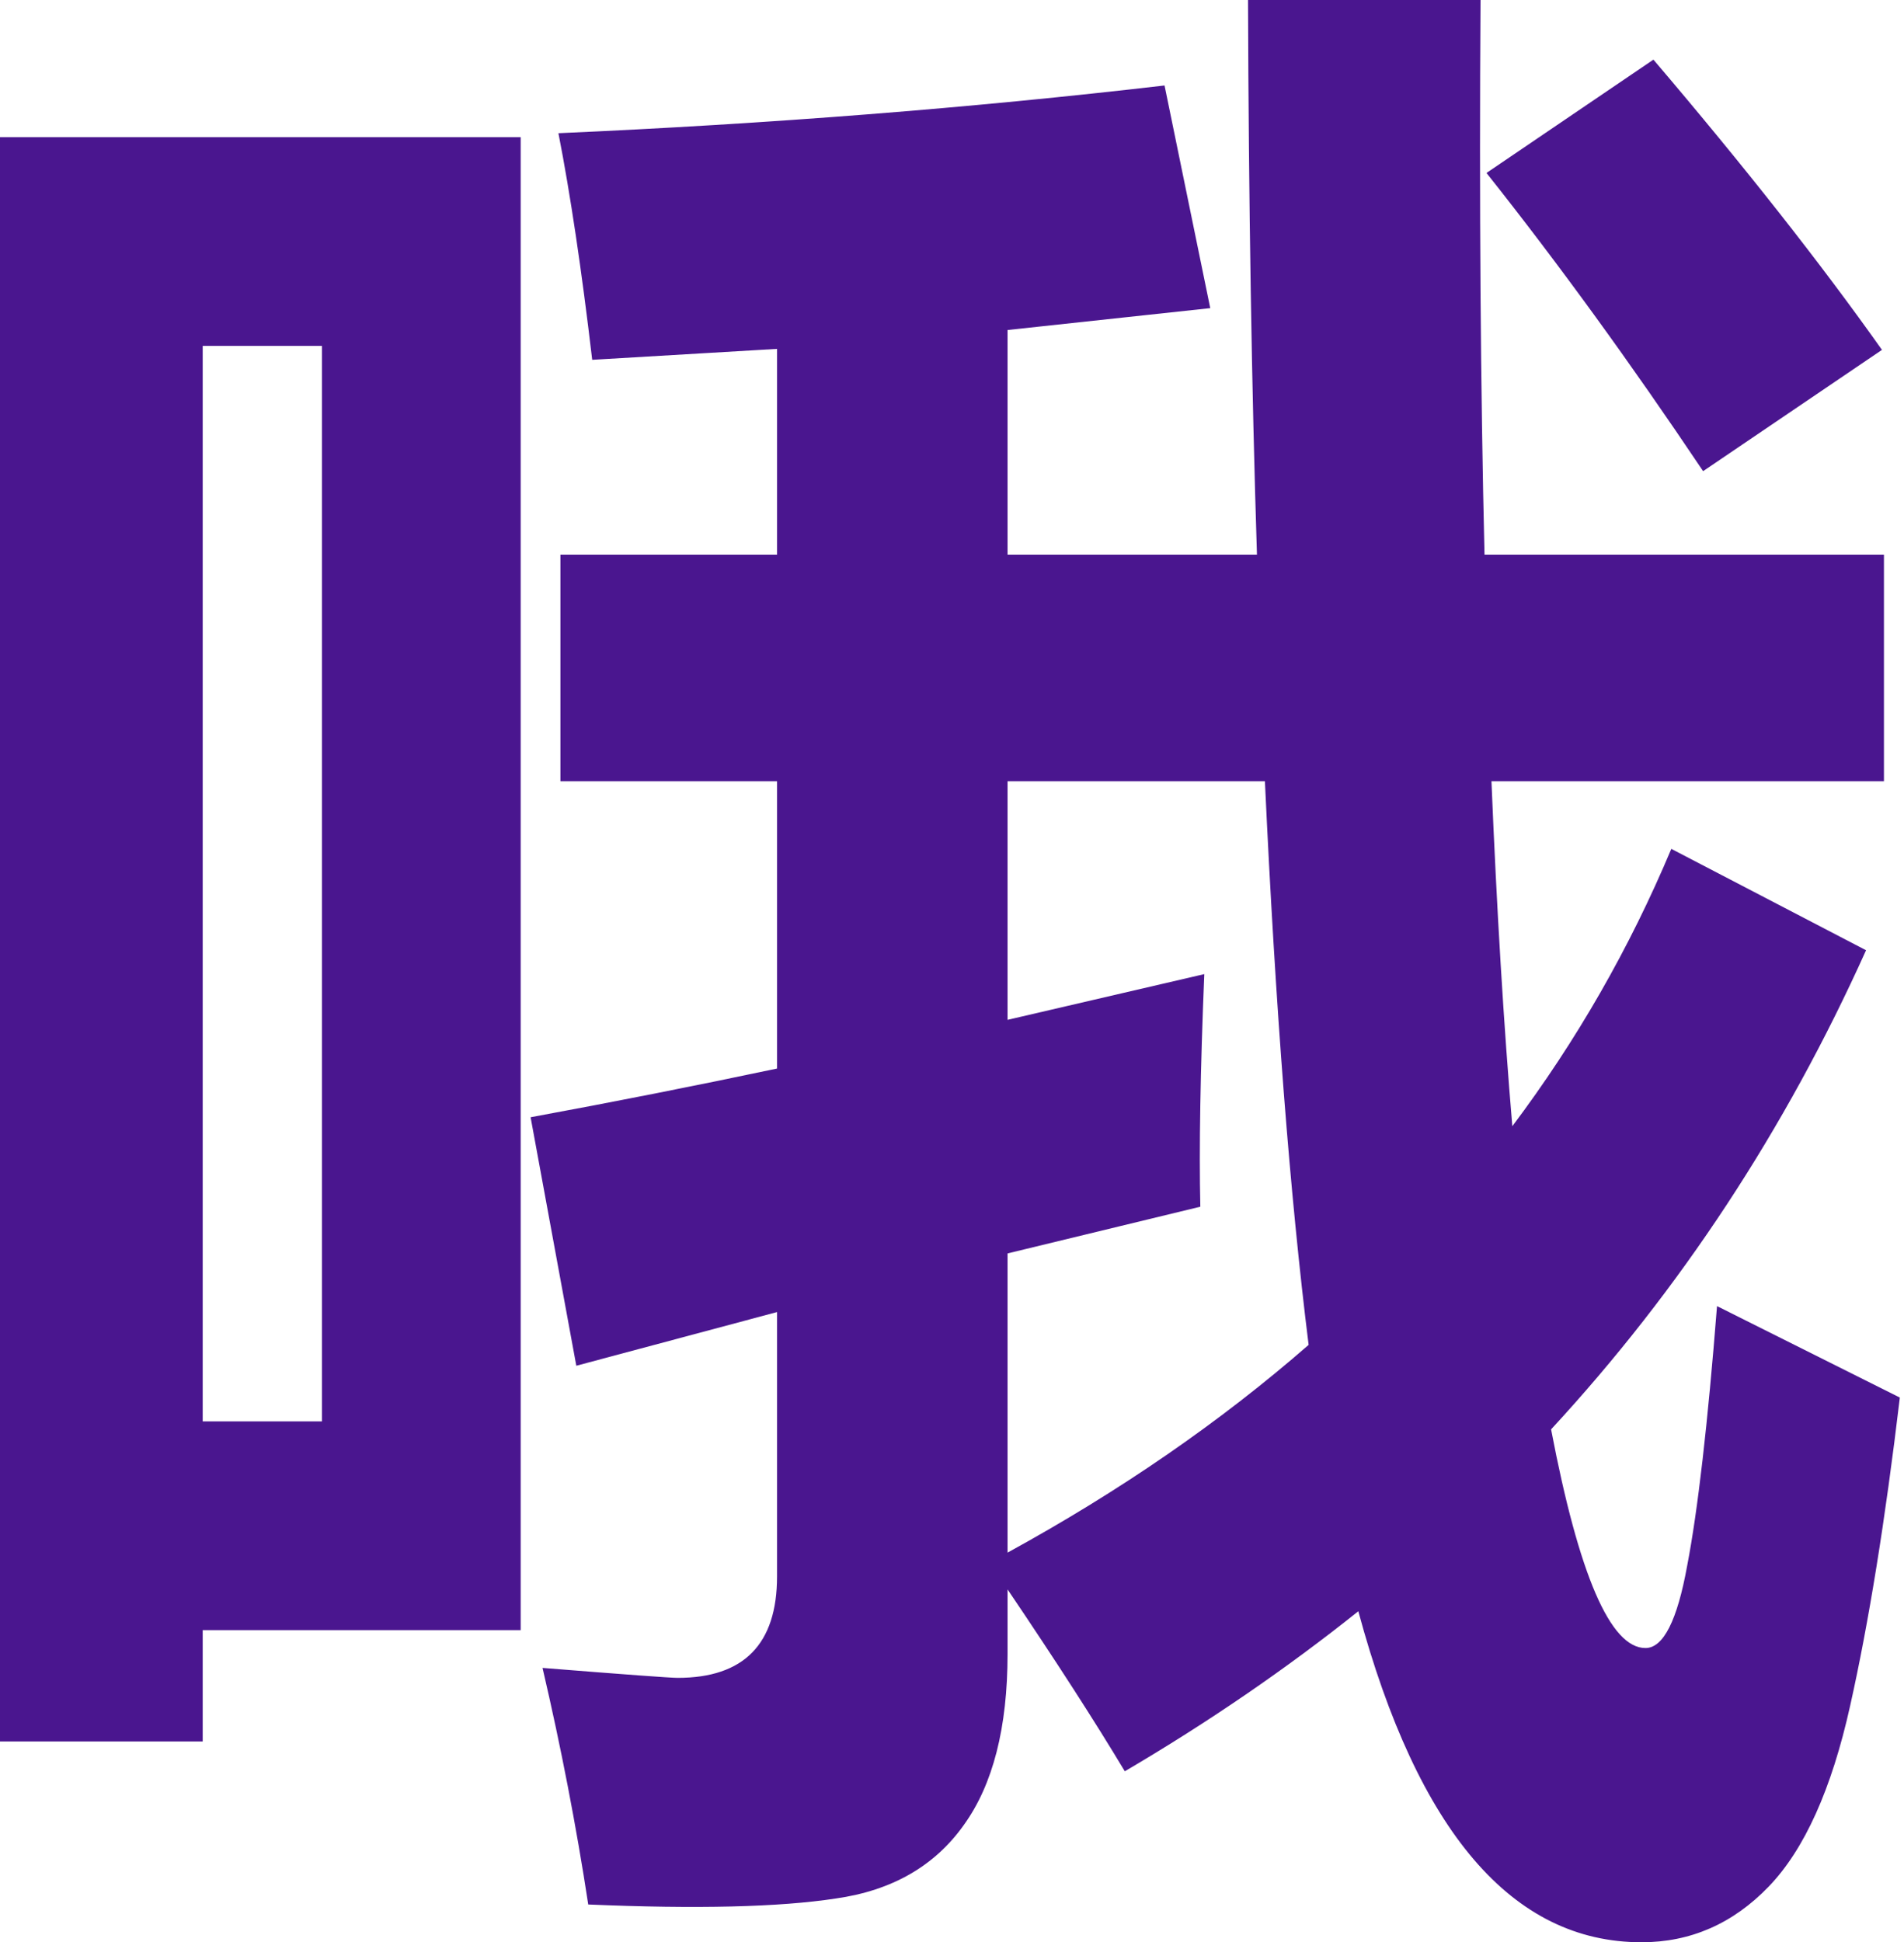 <svg width="152" height="155" viewBox="0 0 152 155" fill="none" xmlns="http://www.w3.org/2000/svg">
<path d="M46.008 108.992L42.359 89.161C48.97 87.944 55.527 86.649 62.032 85.274V62.349H44.739V44.263H62.032V27.843L47.277 28.715C46.431 21.523 45.532 15.495 44.58 10.63C61.397 9.889 77.526 8.62 92.968 6.822L96.617 24.591L80.435 26.336V44.263H100.345C99.922 30.936 99.684 16.182 99.632 0H118.193C118.088 16.235 118.193 30.989 118.511 44.263H150.399V62.349H119.066C119.489 72.608 120.044 81.784 120.732 89.875C125.862 83.053 130.092 75.675 133.424 67.743L148.971 75.834C142.52 90.165 134.138 102.91 123.826 114.069C126.047 125.703 128.559 131.52 131.361 131.52C132.789 131.52 133.9 129.325 134.693 124.936C135.539 120.547 136.332 113.646 137.073 104.232L151.668 111.53C150.505 121.314 149.183 129.51 147.702 136.121C146.221 142.784 144.053 147.596 141.198 150.558C138.342 153.519 134.957 155 131.044 155C120.732 155 113.196 146.195 108.437 128.585C102.672 133.186 96.459 137.443 89.795 141.356C87.415 137.39 84.296 132.551 80.435 126.84V131.996C80.435 137.866 79.272 142.414 76.945 145.64C74.618 148.918 71.207 150.875 66.712 151.51C62.217 152.197 55.633 152.356 46.96 151.986C46.008 145.745 44.792 139.452 43.311 133.106C49.922 133.635 53.518 133.9 54.099 133.9C59.388 133.9 62.032 131.203 62.032 125.809V104.708L46.008 108.992ZM104.47 107.326C102.99 95.48 101.826 80.488 100.98 62.349H80.435V81.387L96.141 77.738C95.824 85.459 95.718 91.646 95.824 96.3L80.435 100.028V123.905C89.425 118.987 97.437 113.46 104.47 107.326ZM131.996 4.759C139.294 13.326 145.375 21.047 150.241 27.922L135.962 37.6C130.145 28.927 124.381 20.994 118.669 13.803L131.996 4.759ZM0 10.947H41.566V130.092H16.182V138.976H0V10.947ZM25.701 113.434V27.605H16.182V113.434H25.701Z" fill="#4A168F"/>
</svg>

